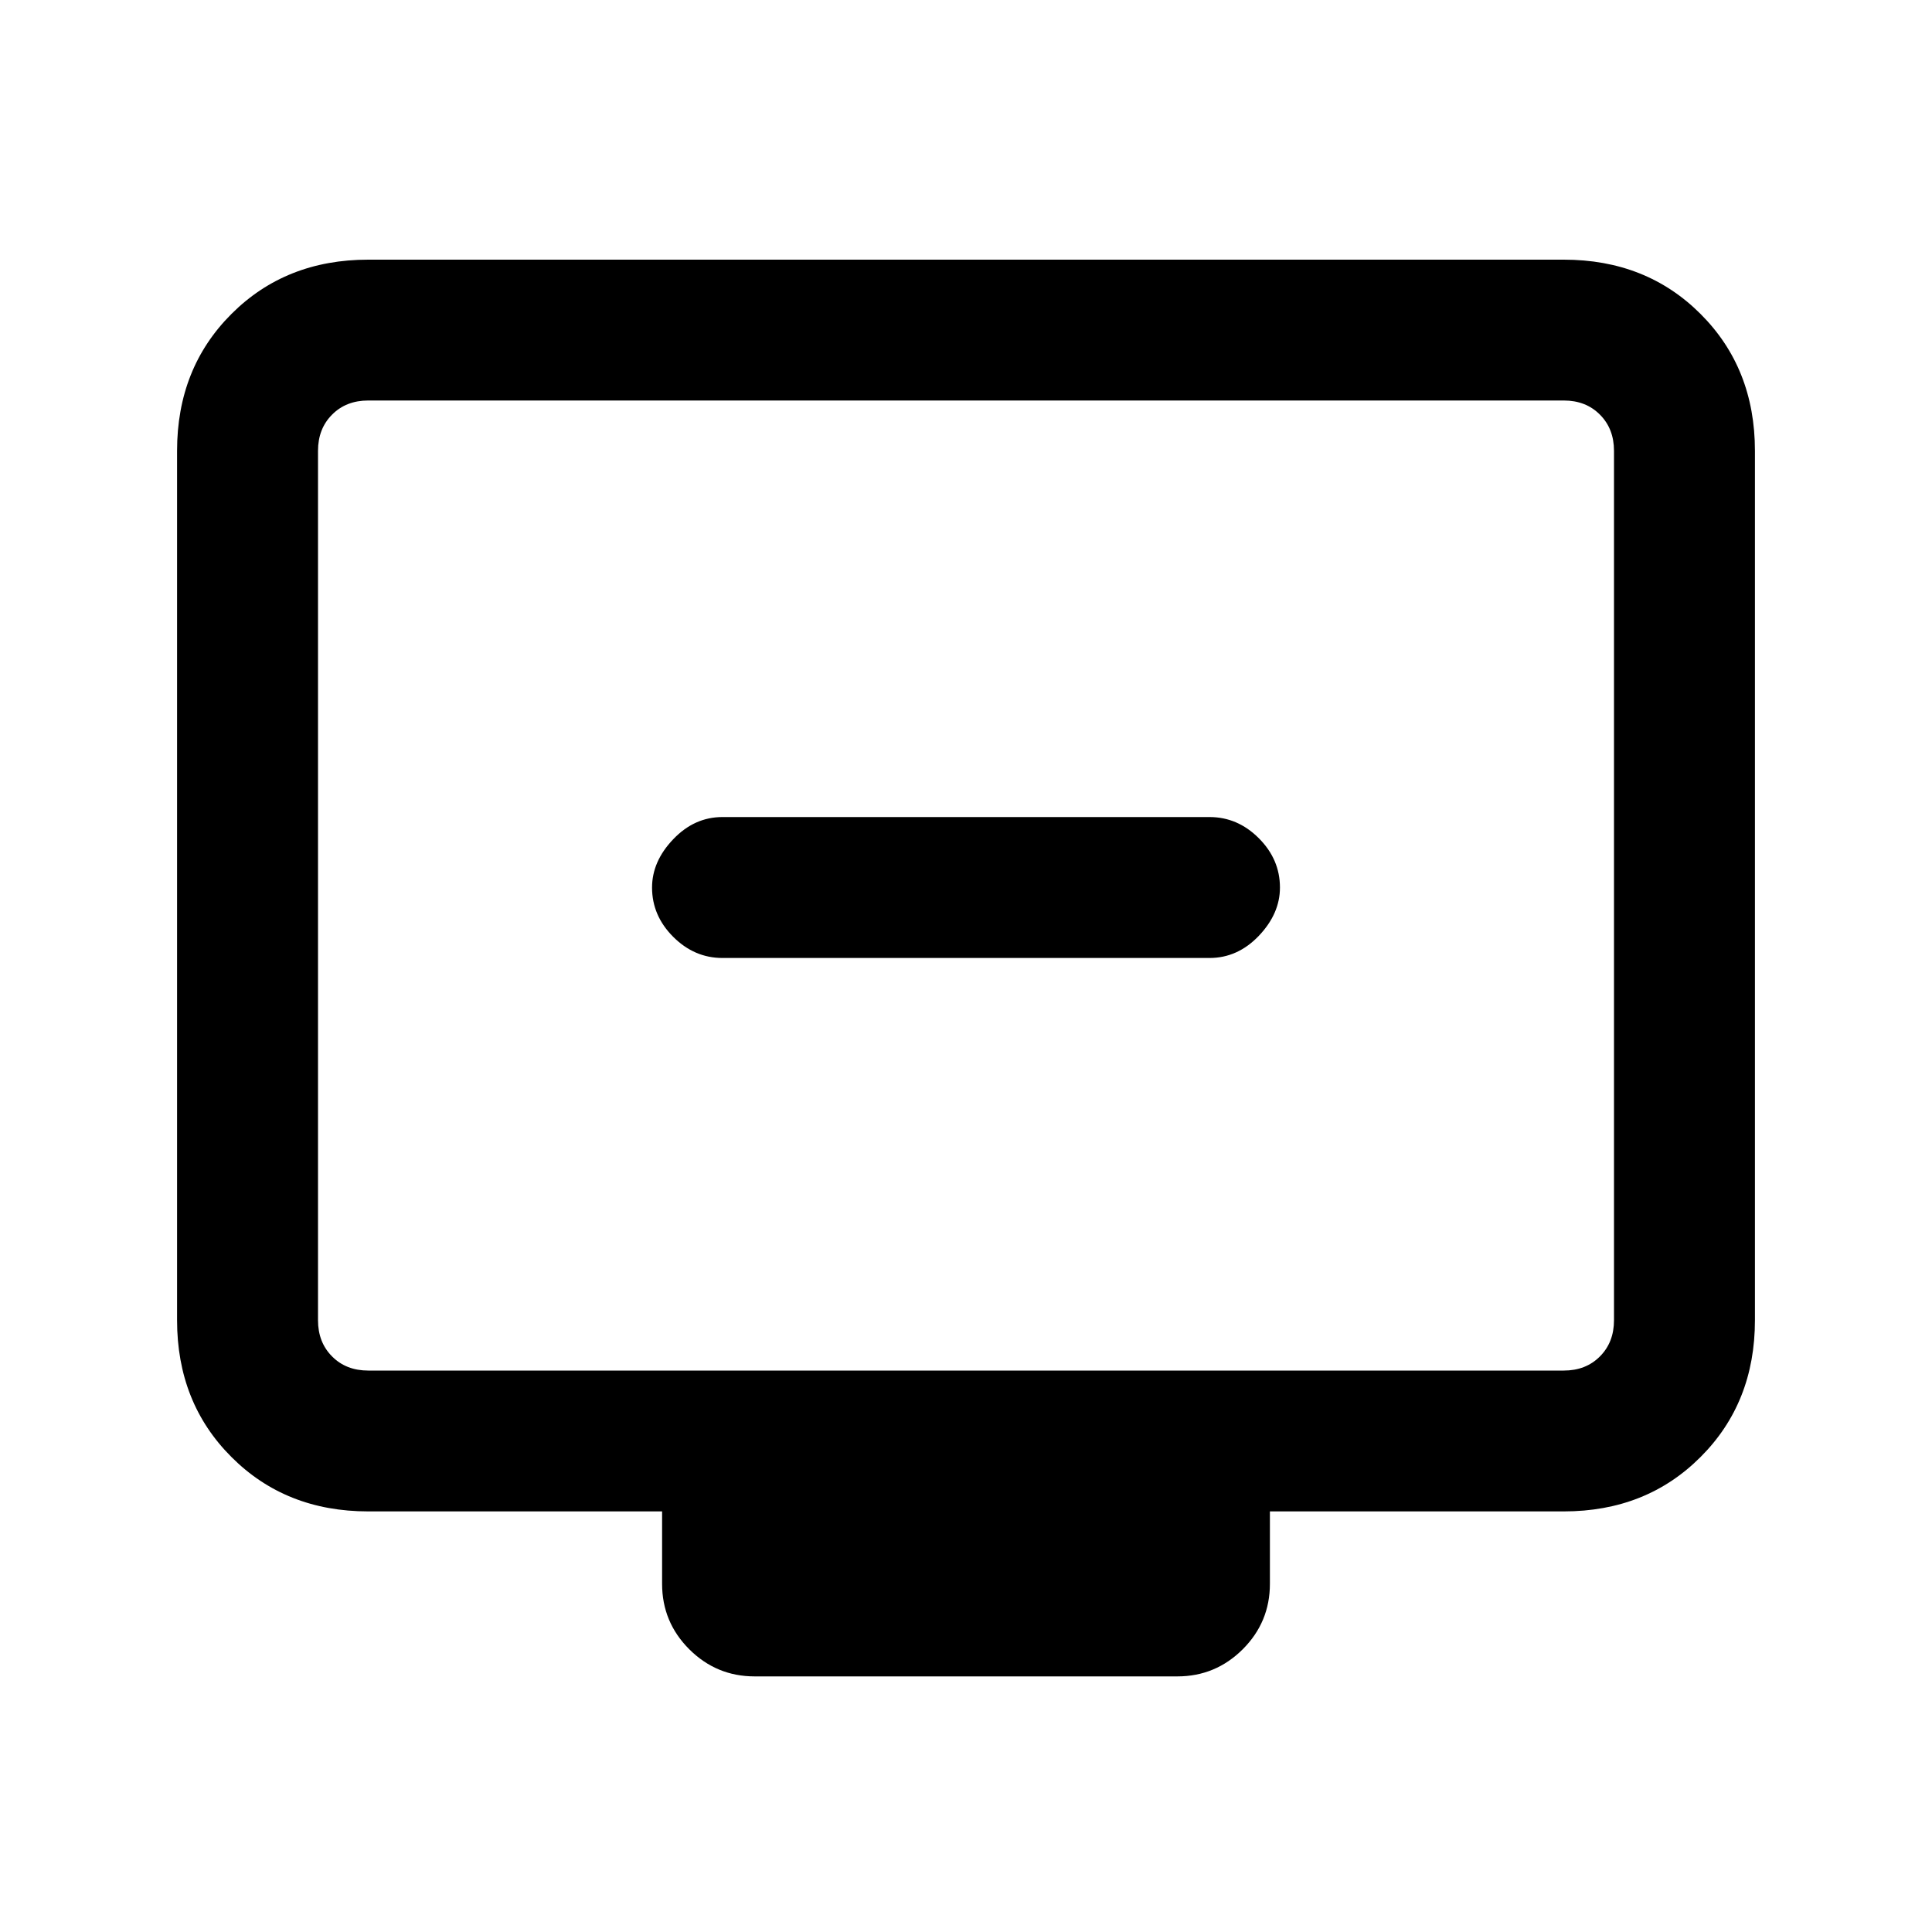 <svg xmlns="http://www.w3.org/2000/svg" height="20" width="20"><path d="M7.479 9.917H12.521Q12.812 9.917 13.031 9.688Q13.25 9.458 13.25 9.188Q13.25 8.896 13.031 8.677Q12.812 8.458 12.521 8.458H7.479Q7.188 8.458 6.969 8.688Q6.75 8.917 6.75 9.188Q6.75 9.479 6.969 9.698Q7.188 9.917 7.479 9.917ZM7.812 17.354Q7.417 17.354 7.135 17.073Q6.854 16.792 6.854 16.396V15.646H3.812Q2.958 15.646 2.396 15.083Q1.833 14.521 1.833 13.667V4.667Q1.833 3.812 2.396 3.25Q2.958 2.688 3.812 2.688H16.188Q17.042 2.688 17.604 3.25Q18.167 3.812 18.167 4.667V13.667Q18.167 14.521 17.604 15.083Q17.042 15.646 16.188 15.646H13.146V16.396Q13.146 16.792 12.865 17.073Q12.583 17.354 12.188 17.354ZM3.812 14.188H16.188Q16.417 14.188 16.562 14.042Q16.708 13.896 16.708 13.667V4.667Q16.708 4.438 16.562 4.292Q16.417 4.146 16.188 4.146H3.812Q3.583 4.146 3.438 4.292Q3.292 4.438 3.292 4.667V13.667Q3.292 13.896 3.438 14.042Q3.583 14.188 3.812 14.188ZM3.292 14.188Q3.292 14.188 3.292 14.042Q3.292 13.896 3.292 13.667V4.667Q3.292 4.438 3.292 4.292Q3.292 4.146 3.292 4.146Q3.292 4.146 3.292 4.292Q3.292 4.438 3.292 4.667V13.667Q3.292 13.896 3.292 14.042Q3.292 14.188 3.292 14.188Z"/></svg>